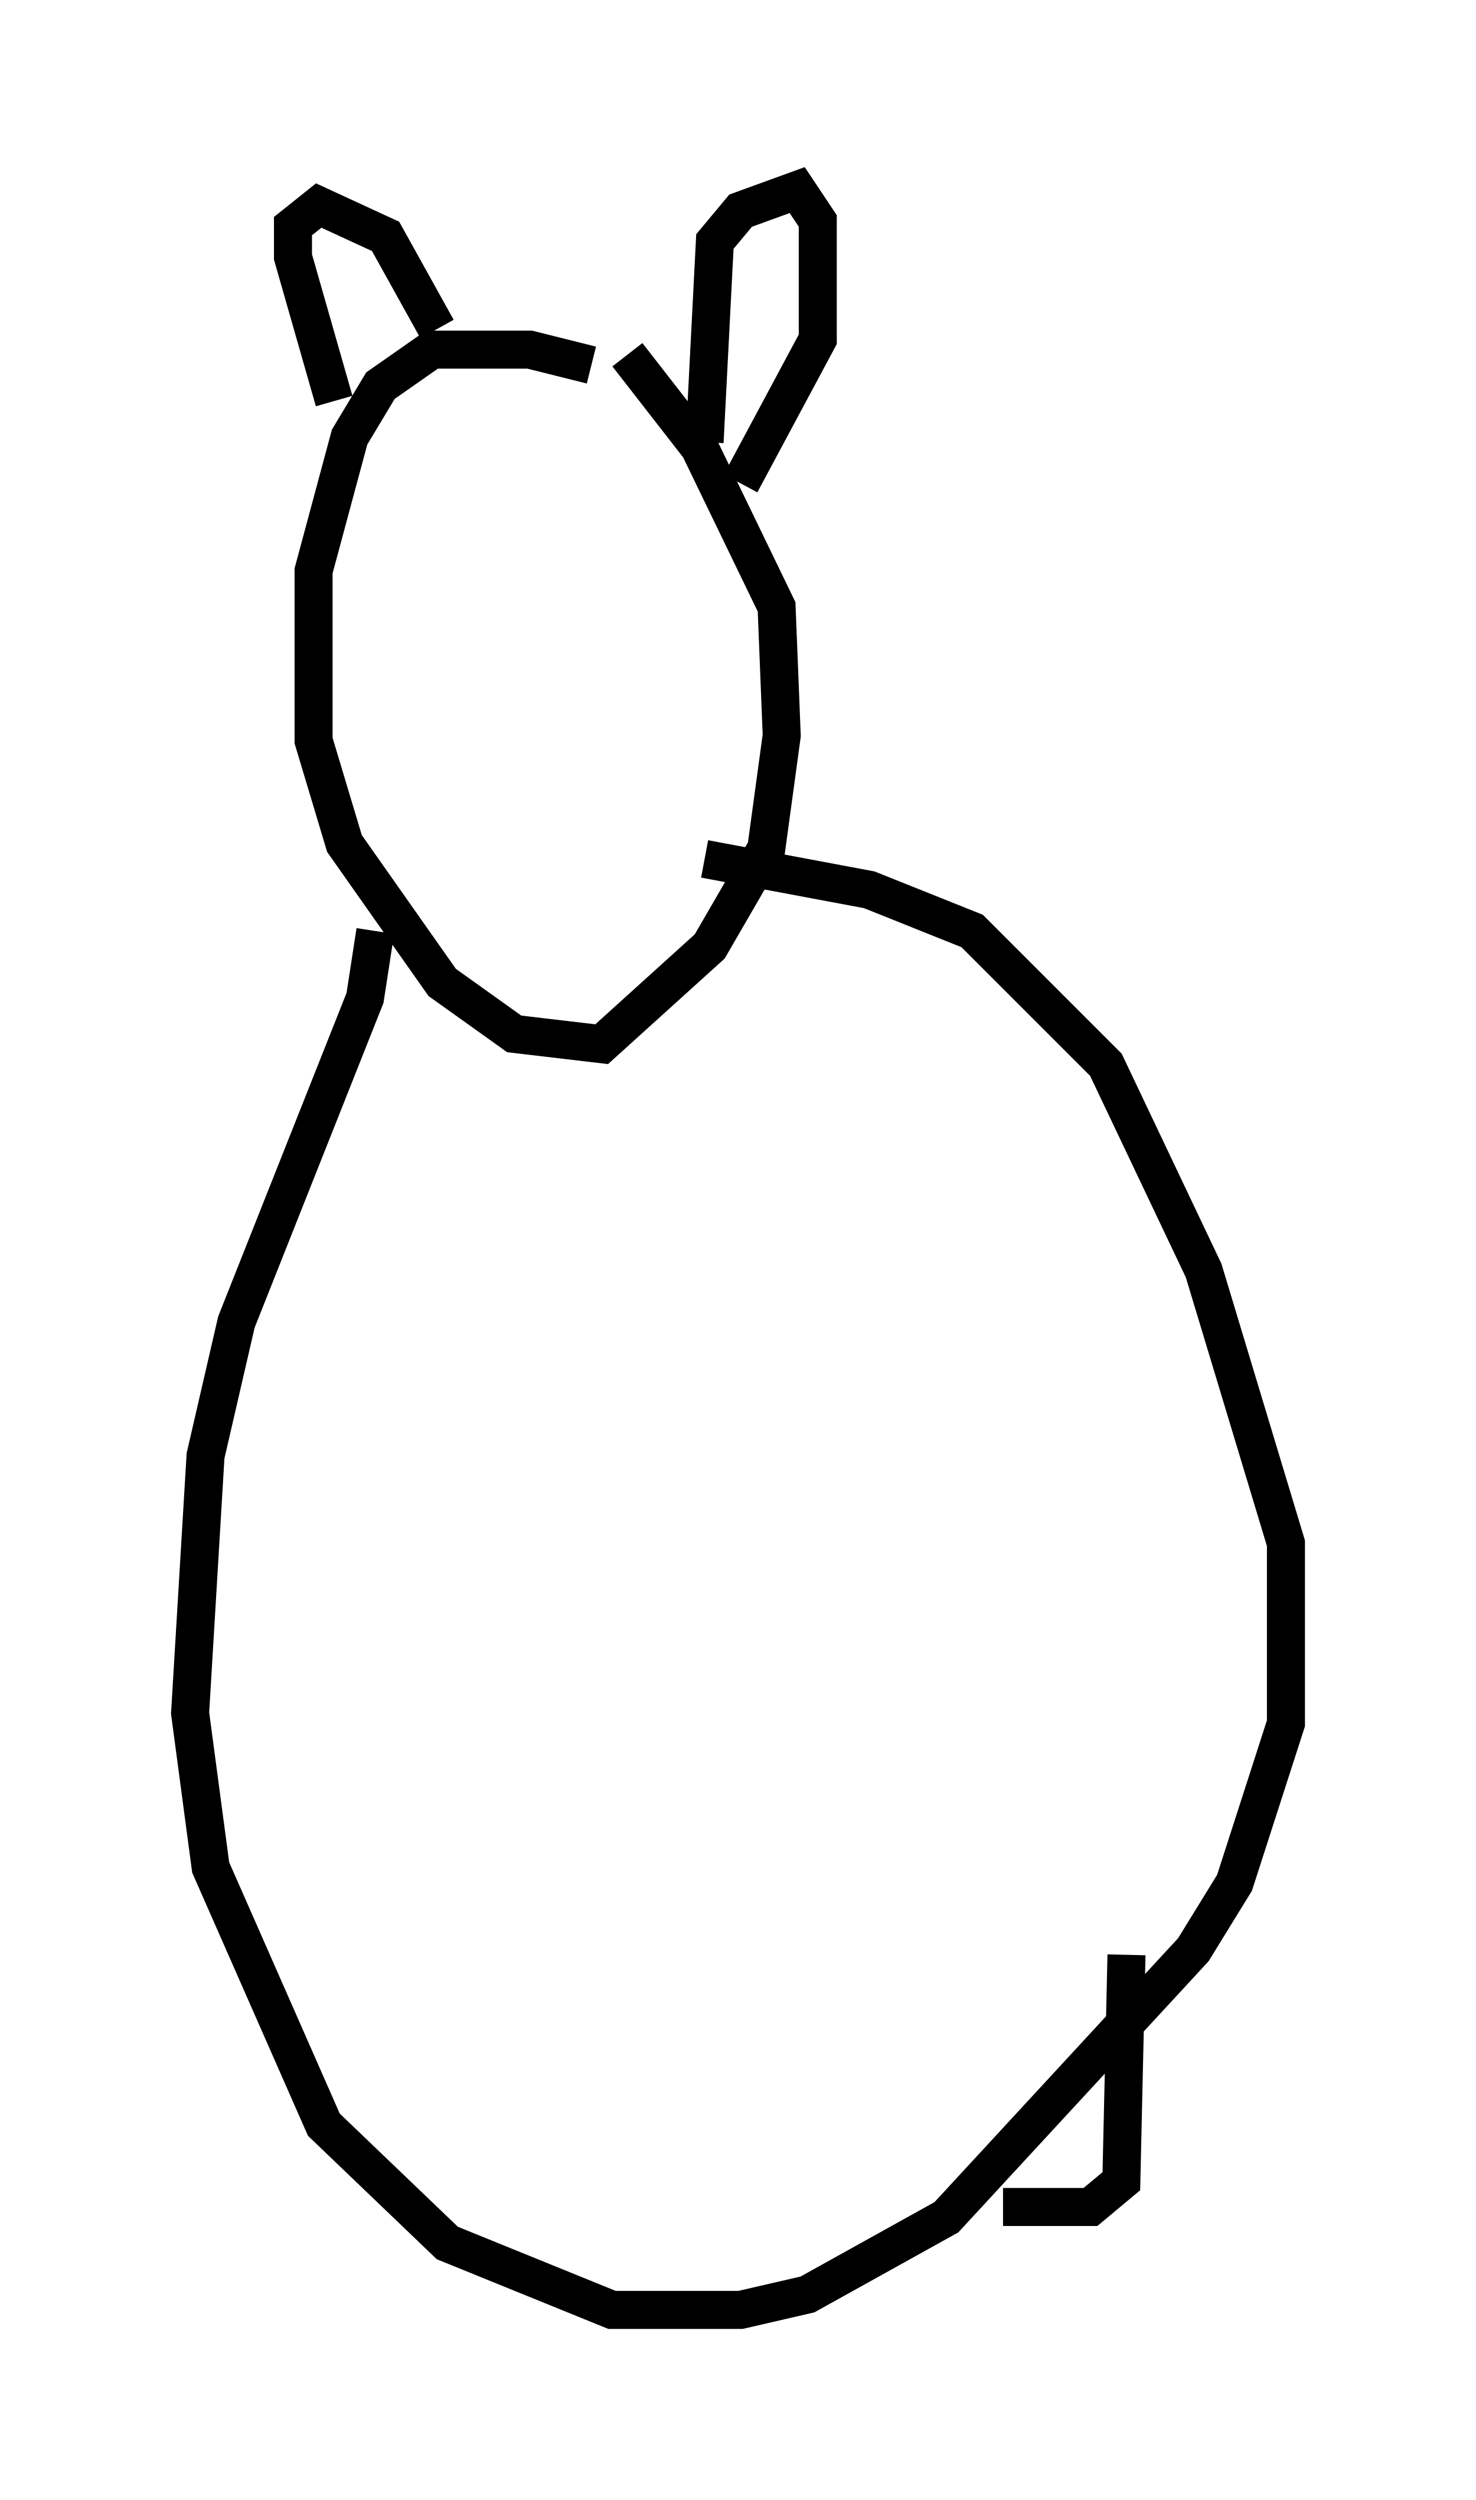 <?xml version="1.0" encoding="utf-8" ?>
<svg baseProfile="full" height="65.75" version="1.1" width="38.822" xmlns="http://www.w3.org/2000/svg" xmlns:ev="http://www.w3.org/2001/xml-events" xmlns:xlink="http://www.w3.org/1999/xlink"><defs /><rect fill="white" height="65.75" width="38.822" x="0" y="0" /><path d="M19.479, 12.172 m-3.924, -2.571 l-1.624, -0.406 -2.571, 0.0 l-1.353, 0.947 -0.812, 1.353 l-0.947, 3.518 0.0, 4.465 l0.812, 2.706 2.571, 3.654 l1.894, 1.353 2.3, 0.271 l2.842, -2.571 1.488, -2.571 l0.406, -2.977 -0.135, -3.383 l-2.03, -4.195 -1.894, -2.436 m2.03, 2.3 l0.271, -5.277 0.677, -0.812 l1.488, -0.541 0.541, 0.812 l0.0, 3.112 -2.03, 3.789 m-7.984, -4.059 l-1.353, -2.436 -1.759, -0.812 l-0.677, 0.541 0.0, 0.812 l1.083, 3.789 m1.083, 13.938 l-0.271, 1.759 -3.383, 8.525 l-0.812, 3.518 -0.406, 6.766 l0.541, 4.059 2.977, 6.766 l3.248, 3.112 4.33, 1.759 l3.383, 0.0 1.759, -0.406 l3.654, -2.03 6.495, -7.036 l1.083, -1.759 1.353, -4.195 l0.0, -4.736 -2.165, -7.172 l-2.571, -5.413 -3.518, -3.518 l-2.706, -1.083 -4.33, -0.812 m11.096, 28.822 l-0.135, 5.954 -0.812, 0.677 l-2.3, 0.0 " fill="none" stroke="black" stroke-width="1" /></svg>